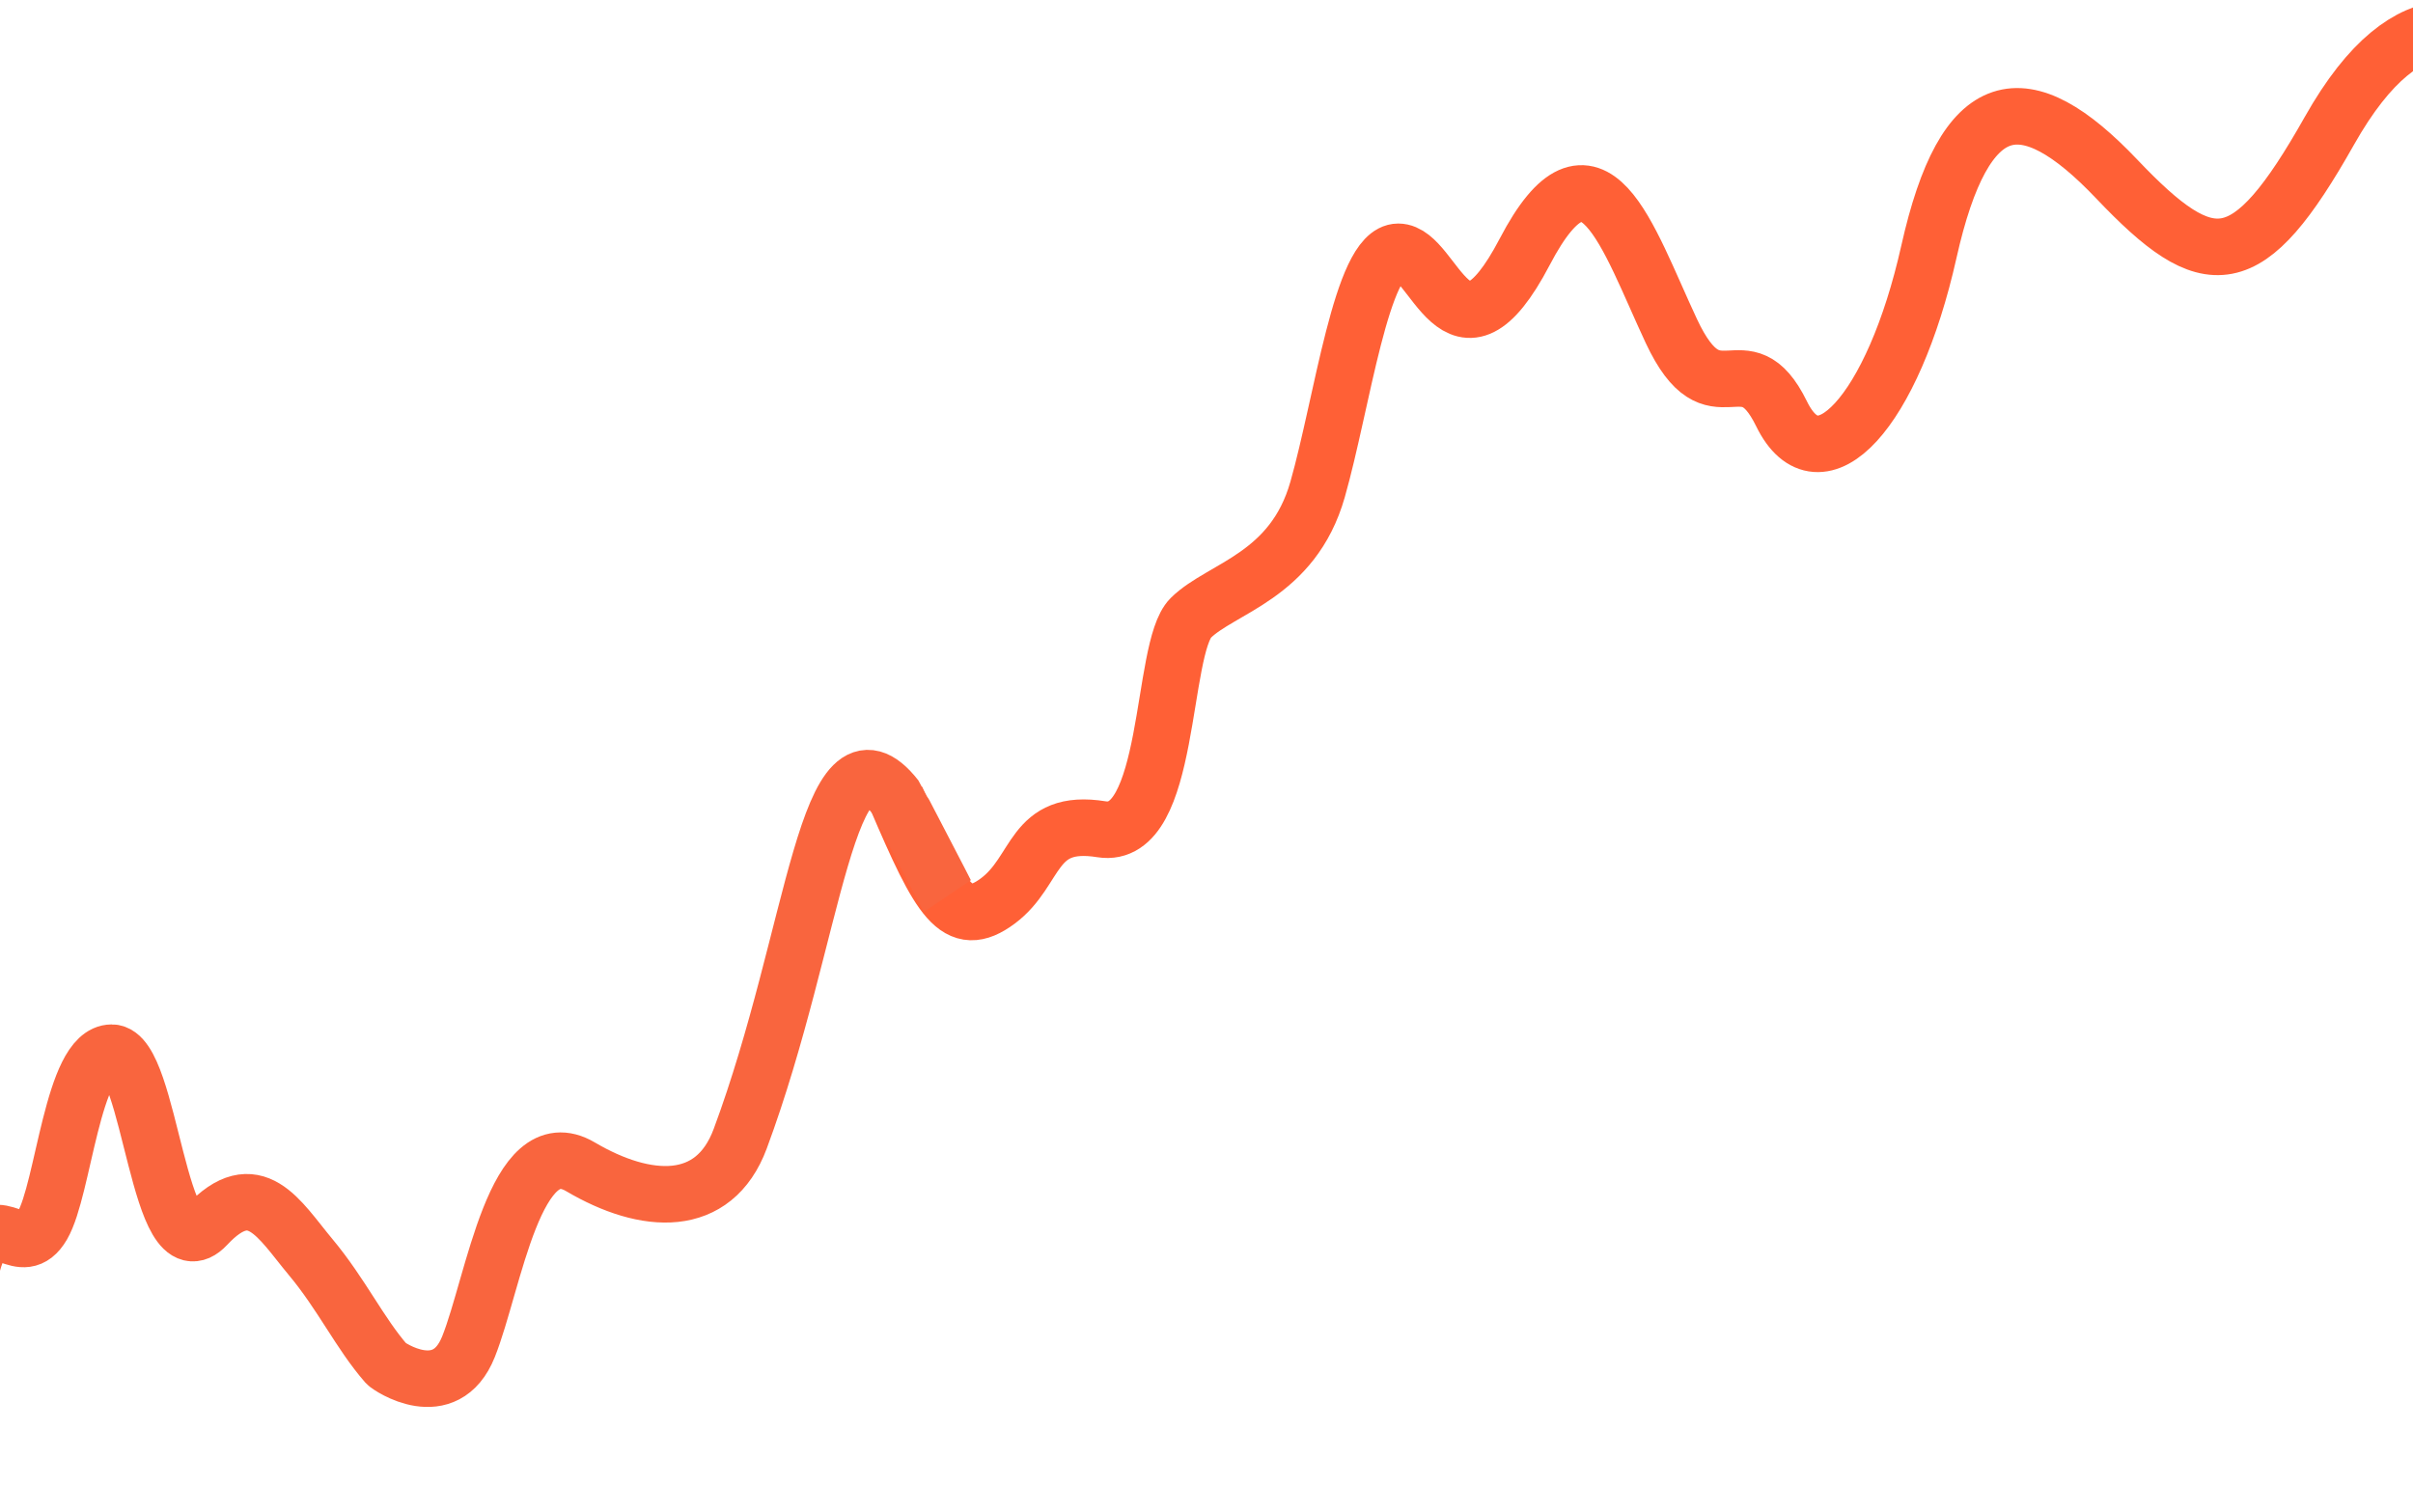 <svg width="1024" height="642" viewBox="0 0 1024 642" fill="none" xmlns="http://www.w3.org/2000/svg">
<path d="M1077 23.575C1054.2 12.36 1023.29 -6.093 988.48 55.591C953.667 117.275 937.529 117.291 898.287 76.009C859.045 34.727 833.808 38.802 818.559 106.888C803.31 174.975 772.113 208.54 756.055 175.696C739.997 142.851 728.021 180.589 709.272 140.534C690.523 100.48 675.964 51.614 647.047 106.888C618.131 162.164 608.91 106.888 593.379 106.888C577.848 106.888 569.63 170.969 559.13 207.825C548.63 244.682 518.301 249.482 505.336 262.299C492.37 275.117 497.232 356.828 467.437 352.021C437.641 347.215 440.677 369.645 423.44 382.463C406.203 395.28 398.833 382.16 380.264 338.655" stroke="#FF6036" stroke-width="24"/>
<path d="M402.057 380.348C401.495 379.514 380.842 339.391 380.264 338.655C350.903 301.218 346.232 396.95 314.13 483.38C302.95 513.482 274.1 511.681 246.323 495.3C218.546 478.919 209.607 544.664 198.813 571.682C188.94 596.394 164.948 580.026 163.978 578.915C152.612 565.881 145.022 549.43 131.75 533.536C118.479 517.642 108.174 498.251 87.705 520.185C67.236 542.119 64.026 446.864 47.422 446.864C30.818 446.864 27.046 504.704 18.023 520.185C8.999 535.666 -0.953 513.1 -9.407 530.19C-17.862 547.281 -18.341 619.364 -39.431 617.457C-60.522 615.55 -58.373 624.45 -70.574 629.537C-82.775 634.623 -85.142 596.477 -102 581.854" stroke="#F9653E" stroke-width="24"/>
</svg>

